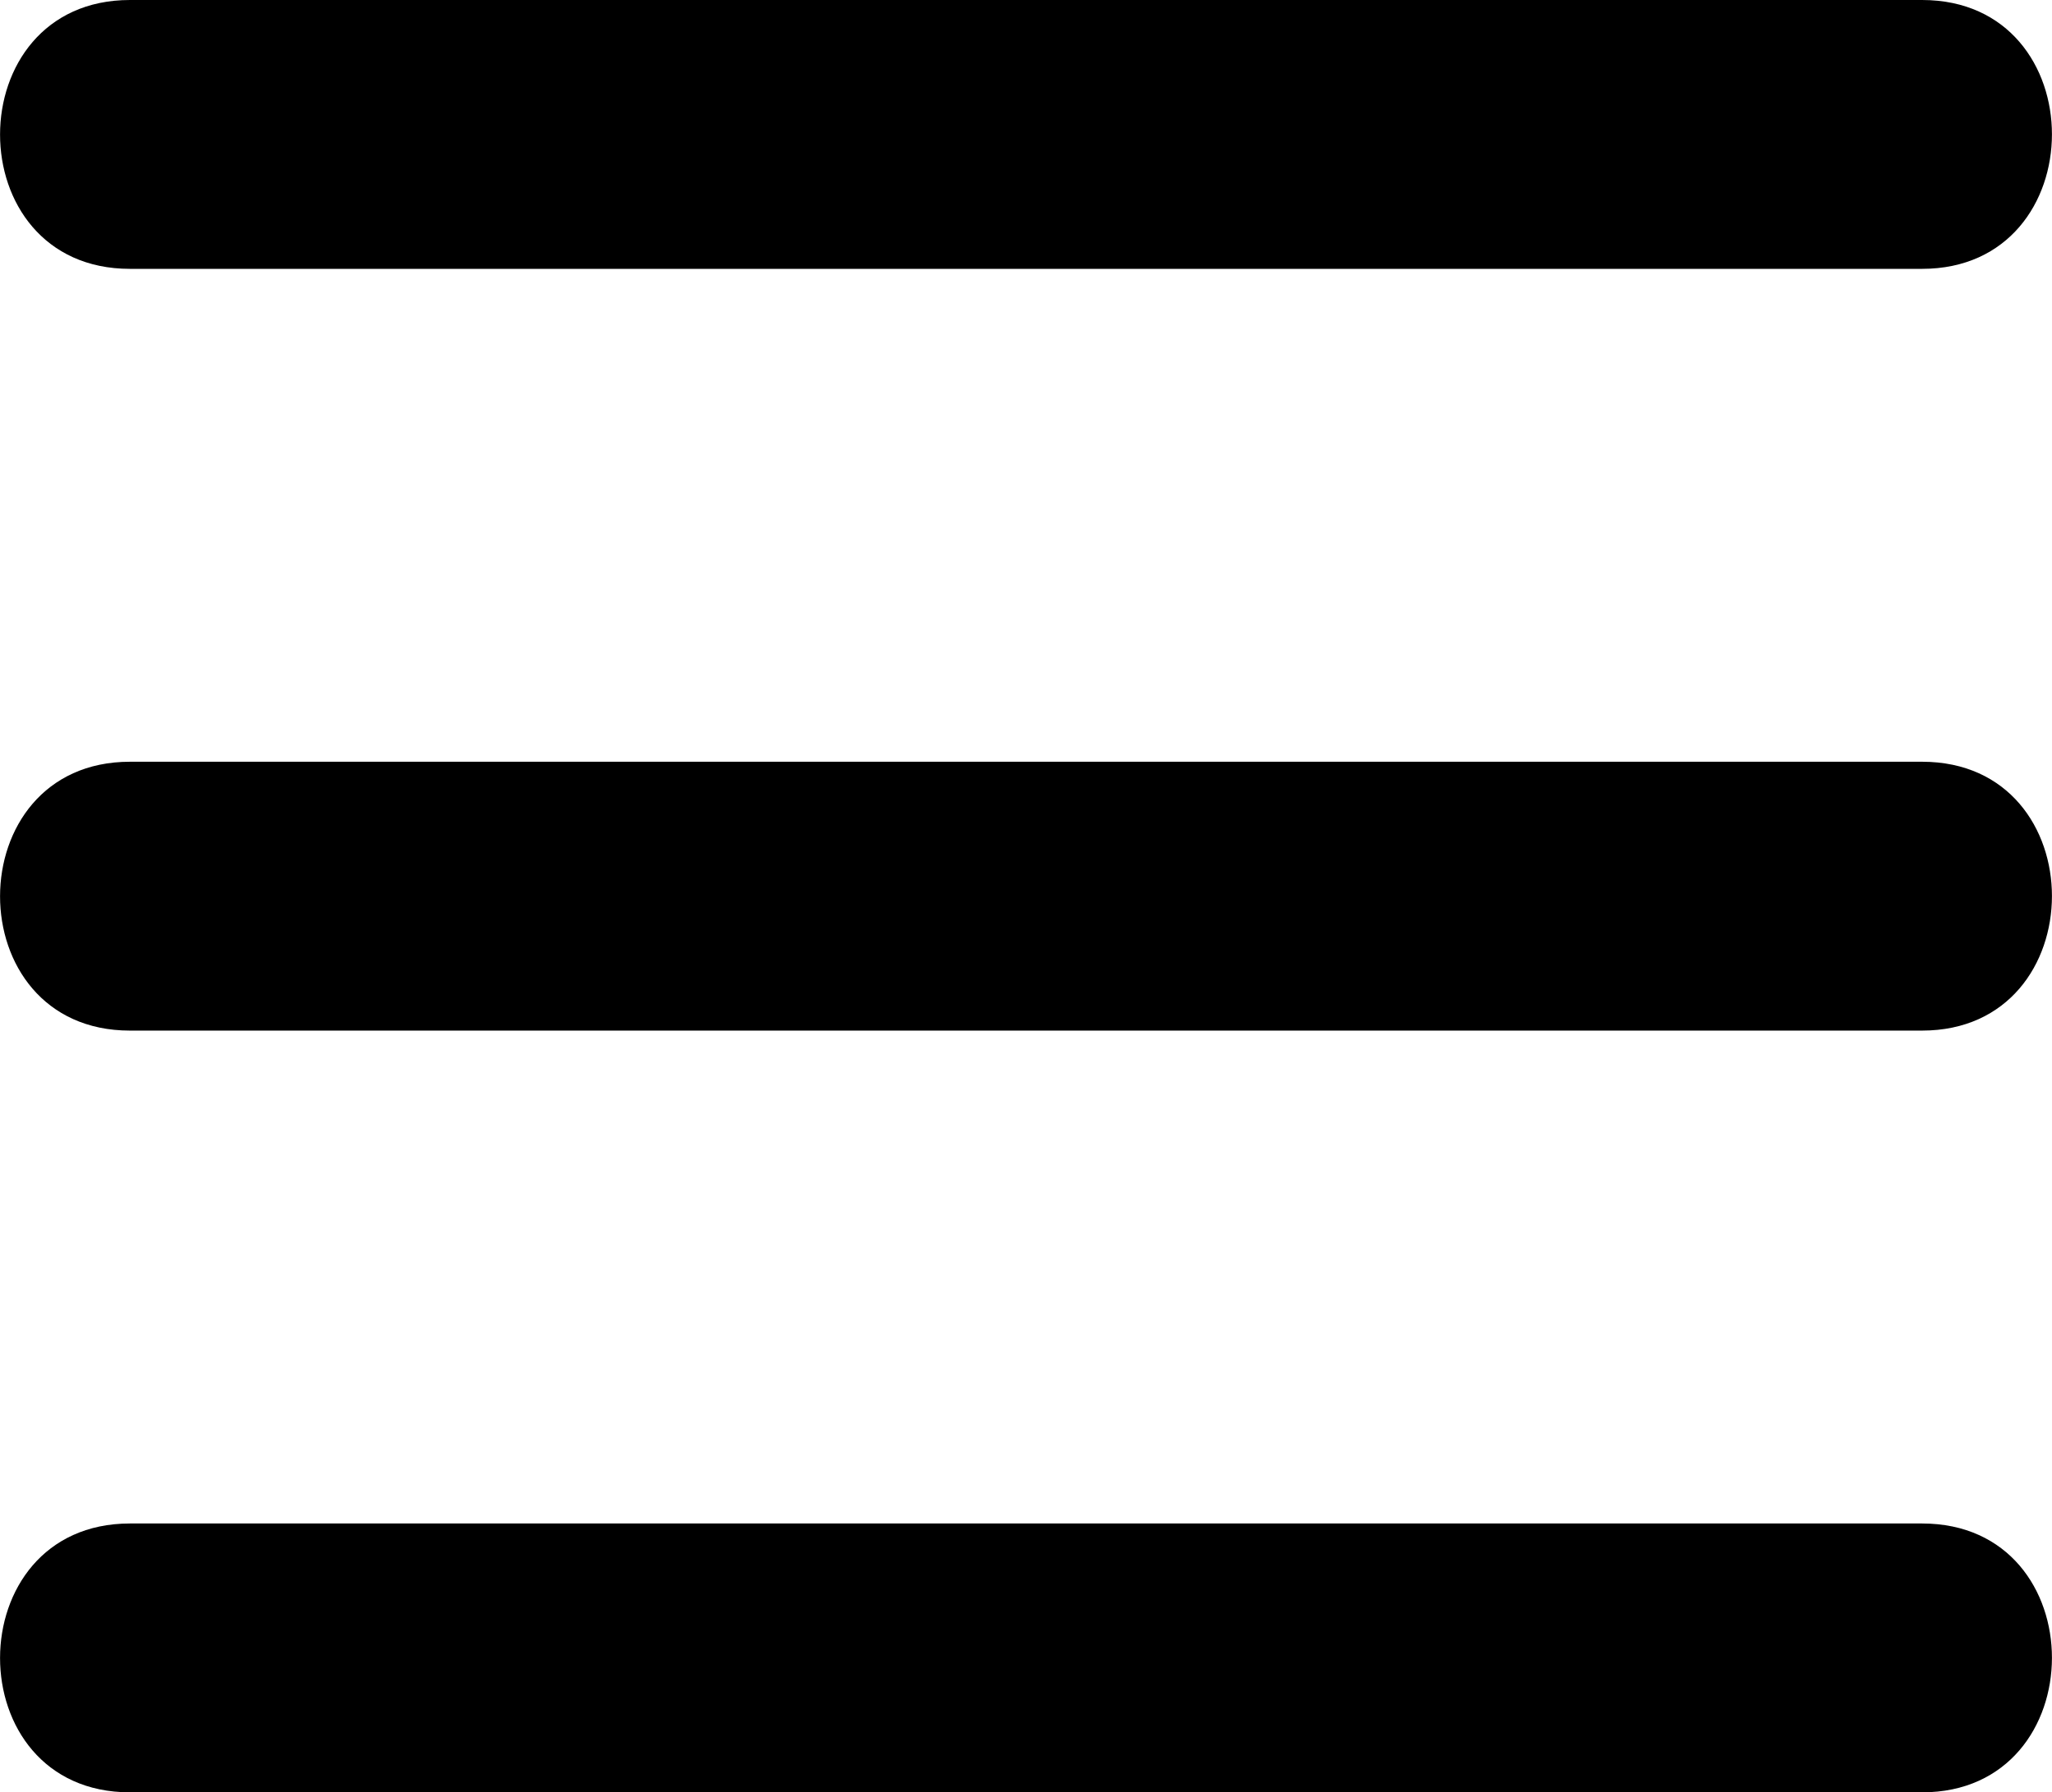 <svg id="Layer_1" data-name="Layer 1" xmlns="http://www.w3.org/2000/svg" viewBox="0 0 45.8 40"><defs><style>.cls-1{fill:#0b0014;}.cls-2{fill:none;stroke:#000;stroke-miterlimit:10;stroke-width:2px;}</style></defs><path class="cls-1" d="M50,50" transform="translate(-2.1 -5)"/><path class="cls-1" d="M0,0" transform="translate(-2.1 -5)"/><path class="cls-2" d="M0,7" transform="translate(-2.1 -5)"/><path class="cls-2" d="M50,7" transform="translate(-2.1 -5)"/><path d="M5,28H45c3.86,0,3.87-6,0-6H5c-3.86,0-3.87,6,0,6Z" transform="translate(-2.1 -5)"/><path d="M5,11H45c3.86,0,3.87-6,0-6H5c-3.86,0-3.87,6,0,6Z" transform="translate(-2.1 -5)"/><path d="M5,45H45c3.86,0,3.87-6,0-6H5c-3.86,0-3.87,6,0,6Z" transform="translate(-2.1 -5)"/></svg>